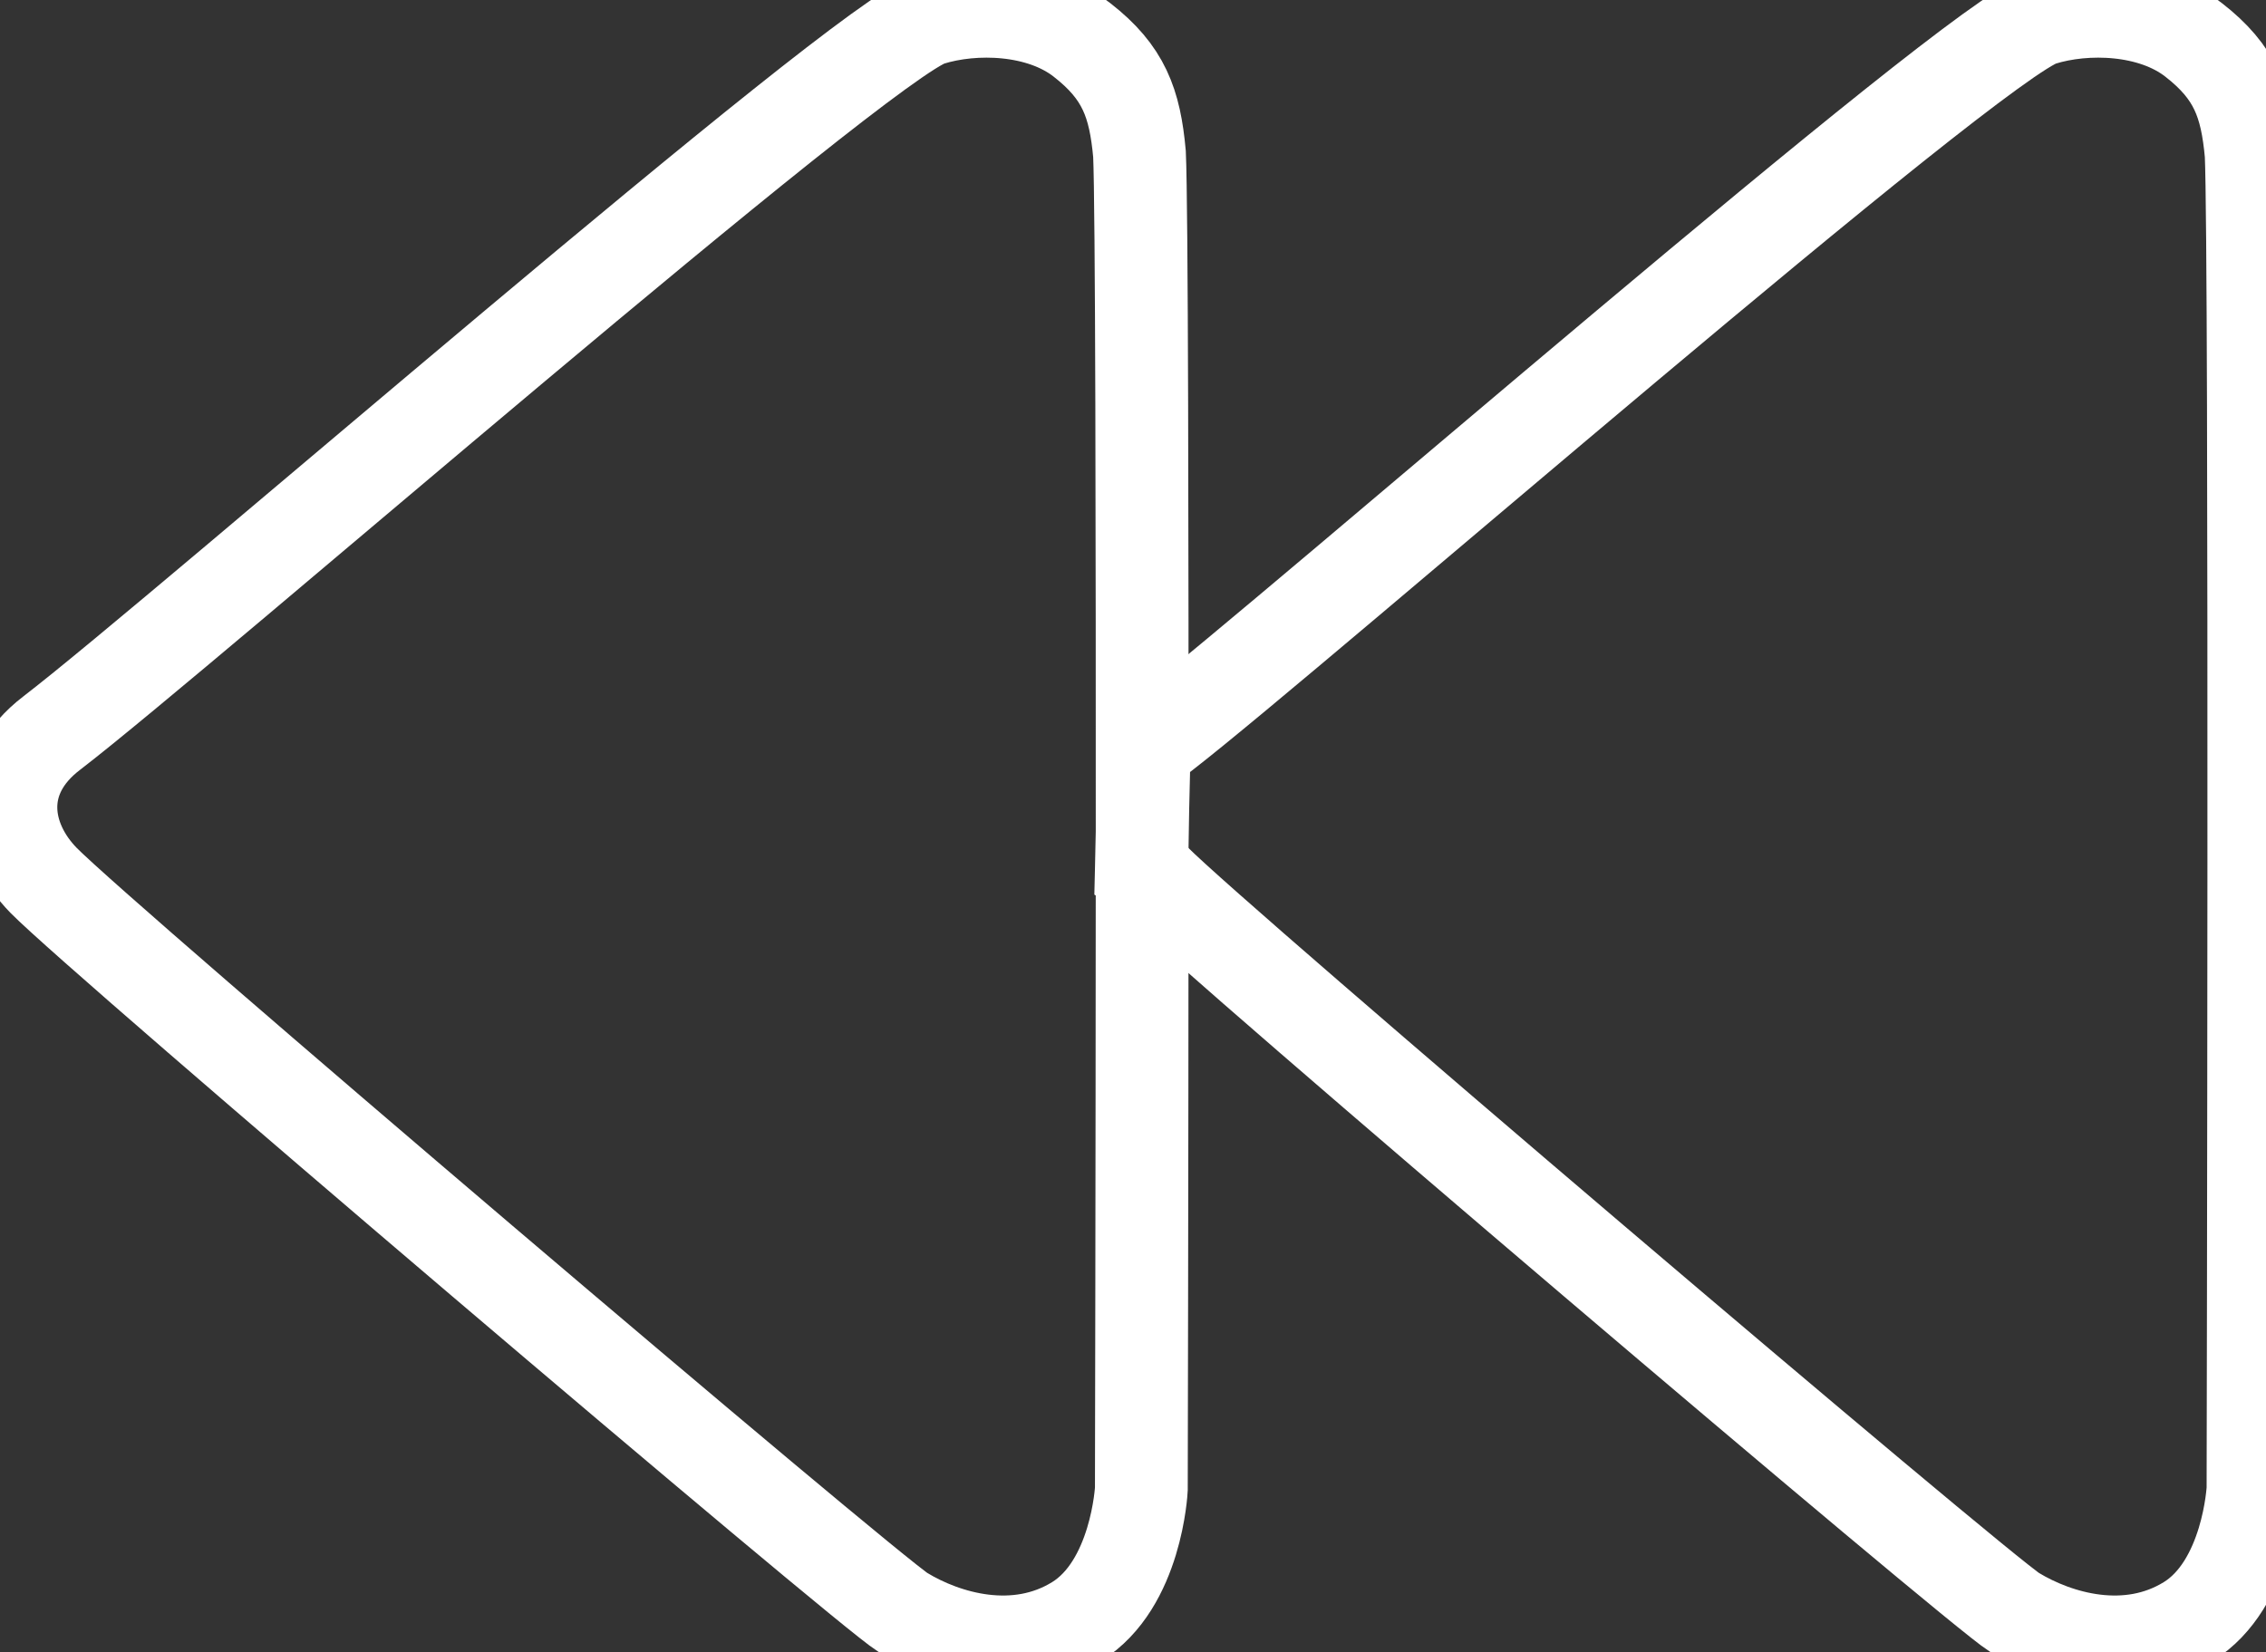 <?xml version="1.0" encoding="UTF-8"?><svg id="Layer_1" xmlns="http://www.w3.org/2000/svg" viewBox="0 0 24.42 17.81"><rect x="0" y="0" width="24.42" height="17.81" fill="#333333" stroke="none"/><defs><style>.cls-1{fill:none;stroke:#fff;stroke-miterlimit:10;stroke-width:1px;}</style></defs><path class="cls-1" d="M10.02,.21c.48-.15,1.19-.13,1.64,.22s.57,.68,.62,1.23c.05,1.09,.02,14.39,.02,14.39,0,0-.05,1.03-.7,1.43s-1.41,.18-1.87-.1c-.39-.24-8.62-7.24-9.26-7.89-.43-.44-.54-1.11,.09-1.59C1.98,6.81,9.29,.43,10.02,.21Z"/><path class="cls-1" d="M22,.21c.48-.15,1.19-.13,1.64,.22s.57,.68,.62,1.23c.05,1.09,.02,14.39,.02,14.39,0,0-.05,1.03-.7,1.43s-1.41,.18-1.87-.1c-.39-.24-8.62-7.24-9.26-7.89-.07-.07-.15-.12-.15-.12l.03-1.27c.06-.07,.13-.13,.21-.19C13.96,6.81,21.27,.43,22,.21Z"/></svg>